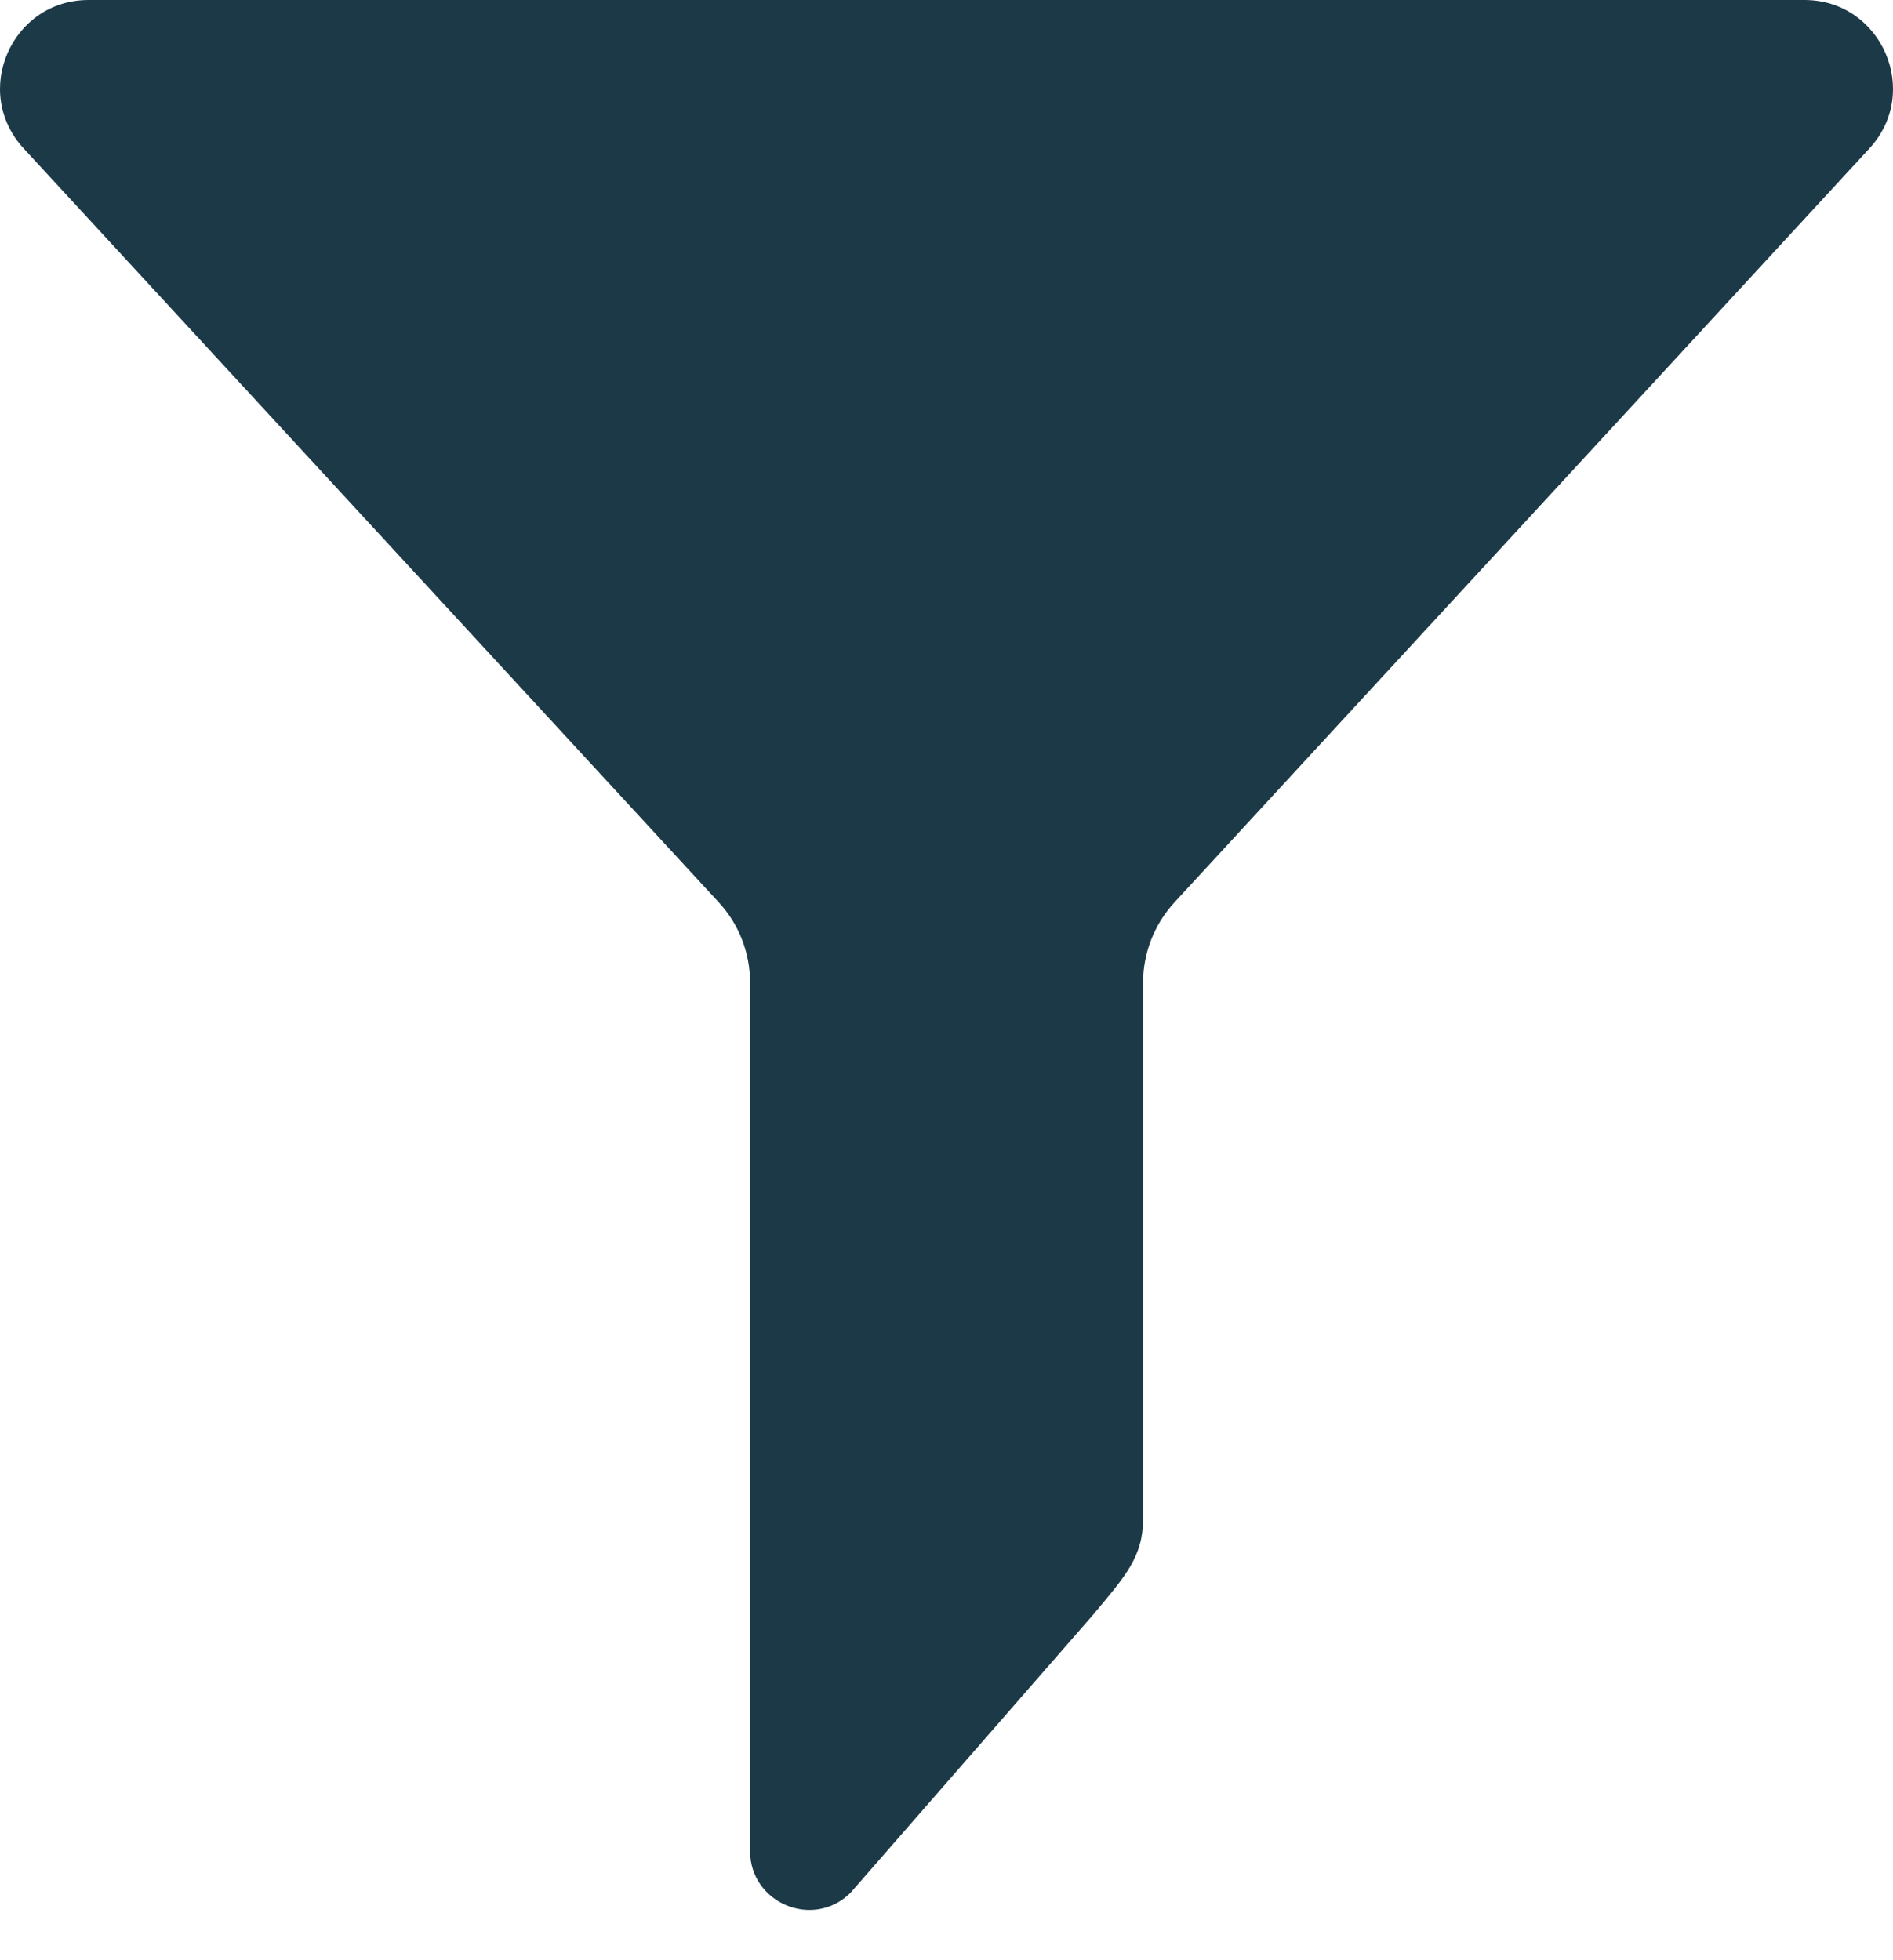 <svg width="28" height="29" viewBox="0 0 28 29" fill="none" xmlns="http://www.w3.org/2000/svg">
<path fill-rule="evenodd" clip-rule="evenodd" d="M10.634 13.352C10.931 13.675 11.094 14.096 11.094 14.533V27.382C11.094 28.155 12.027 28.547 12.579 28.004L16.163 23.896C16.643 23.321 16.908 23.036 16.908 22.466V14.535C16.908 14.099 17.073 13.678 17.367 13.355L27.652 2.195C28.423 1.358 27.83 0 26.69 0H1.311C0.172 0 -0.424 1.355 0.349 2.195L10.634 13.352Z" fill="#1C3947"/>
</svg>
